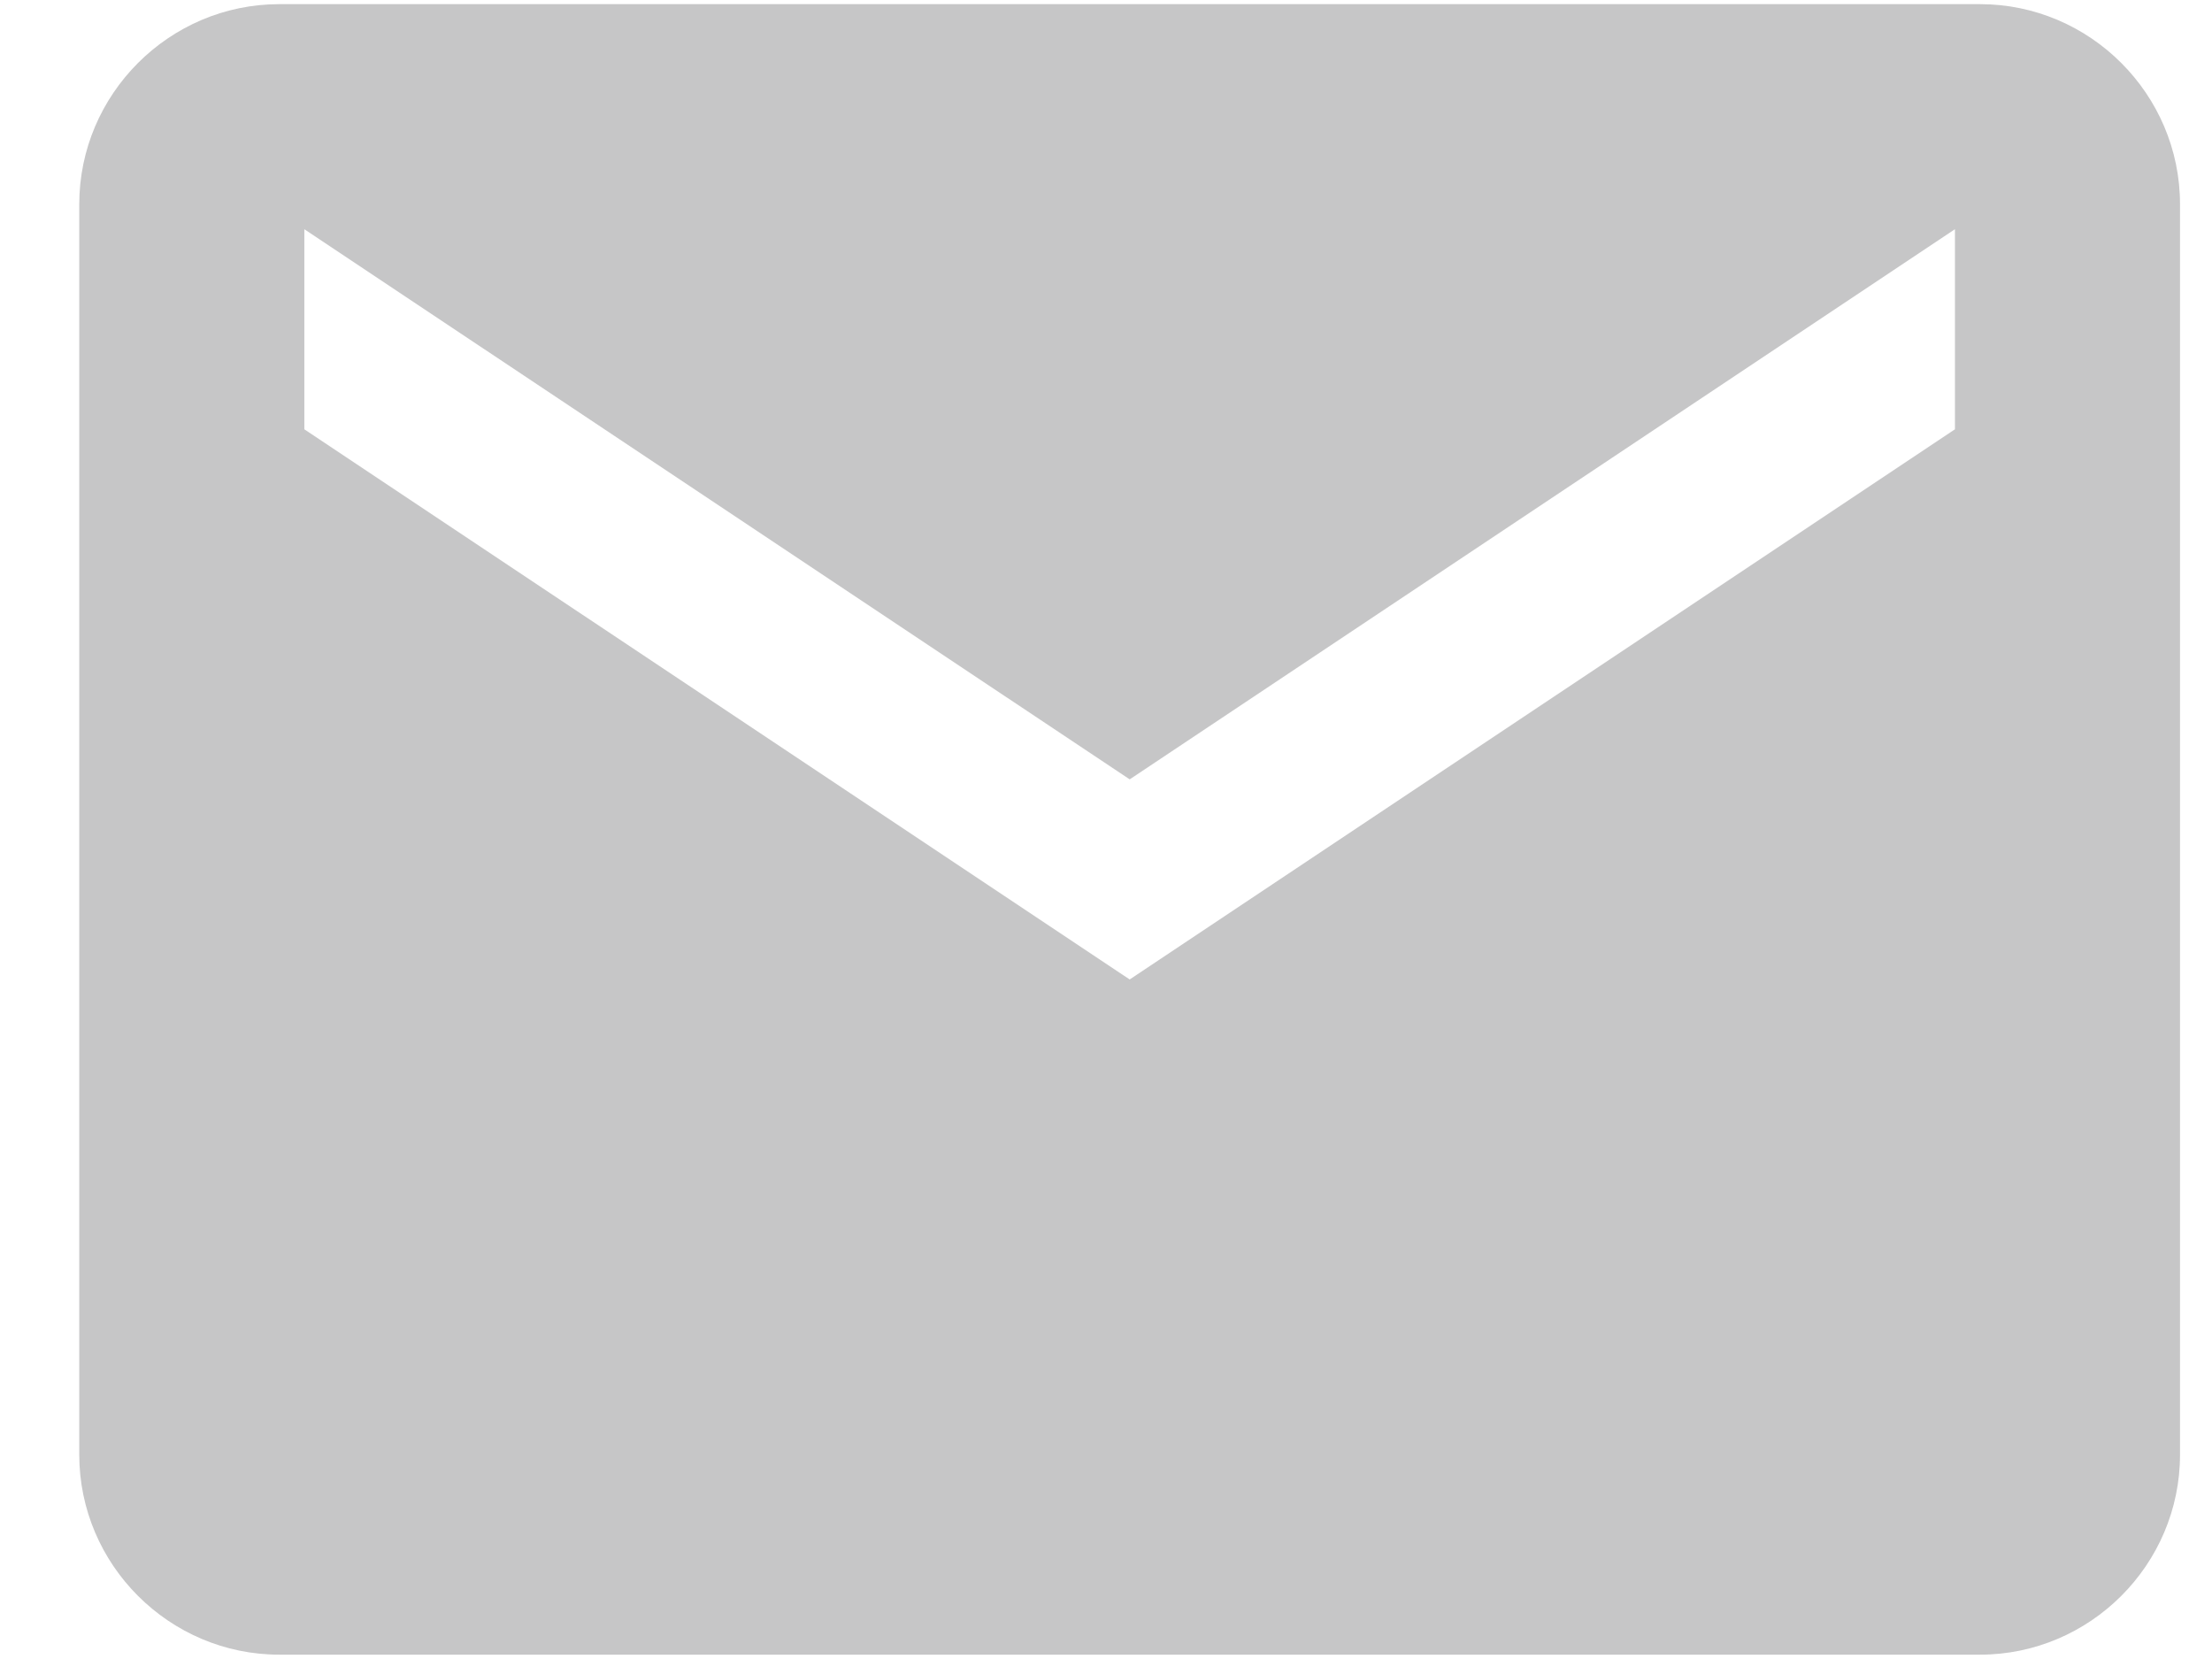 <svg width="24" height="18" viewBox="0 0 24 18" fill="none" xmlns="http://www.w3.org/2000/svg">
<path d="M21.482 0.045H3.031C1.837 0.045 0.86 1.022 0.86 2.216V15.783C0.86 16.977 1.837 17.953 3.031 17.953H21.482C22.676 17.953 23.653 16.977 23.653 15.783V2.216C23.653 1.022 22.676 0.045 21.482 0.045ZM21.211 4.658L12.257 10.627L3.302 4.658V2.487L12.257 8.456L21.211 2.487V4.658Z" fill="#C6C6C7"/>
</svg>
